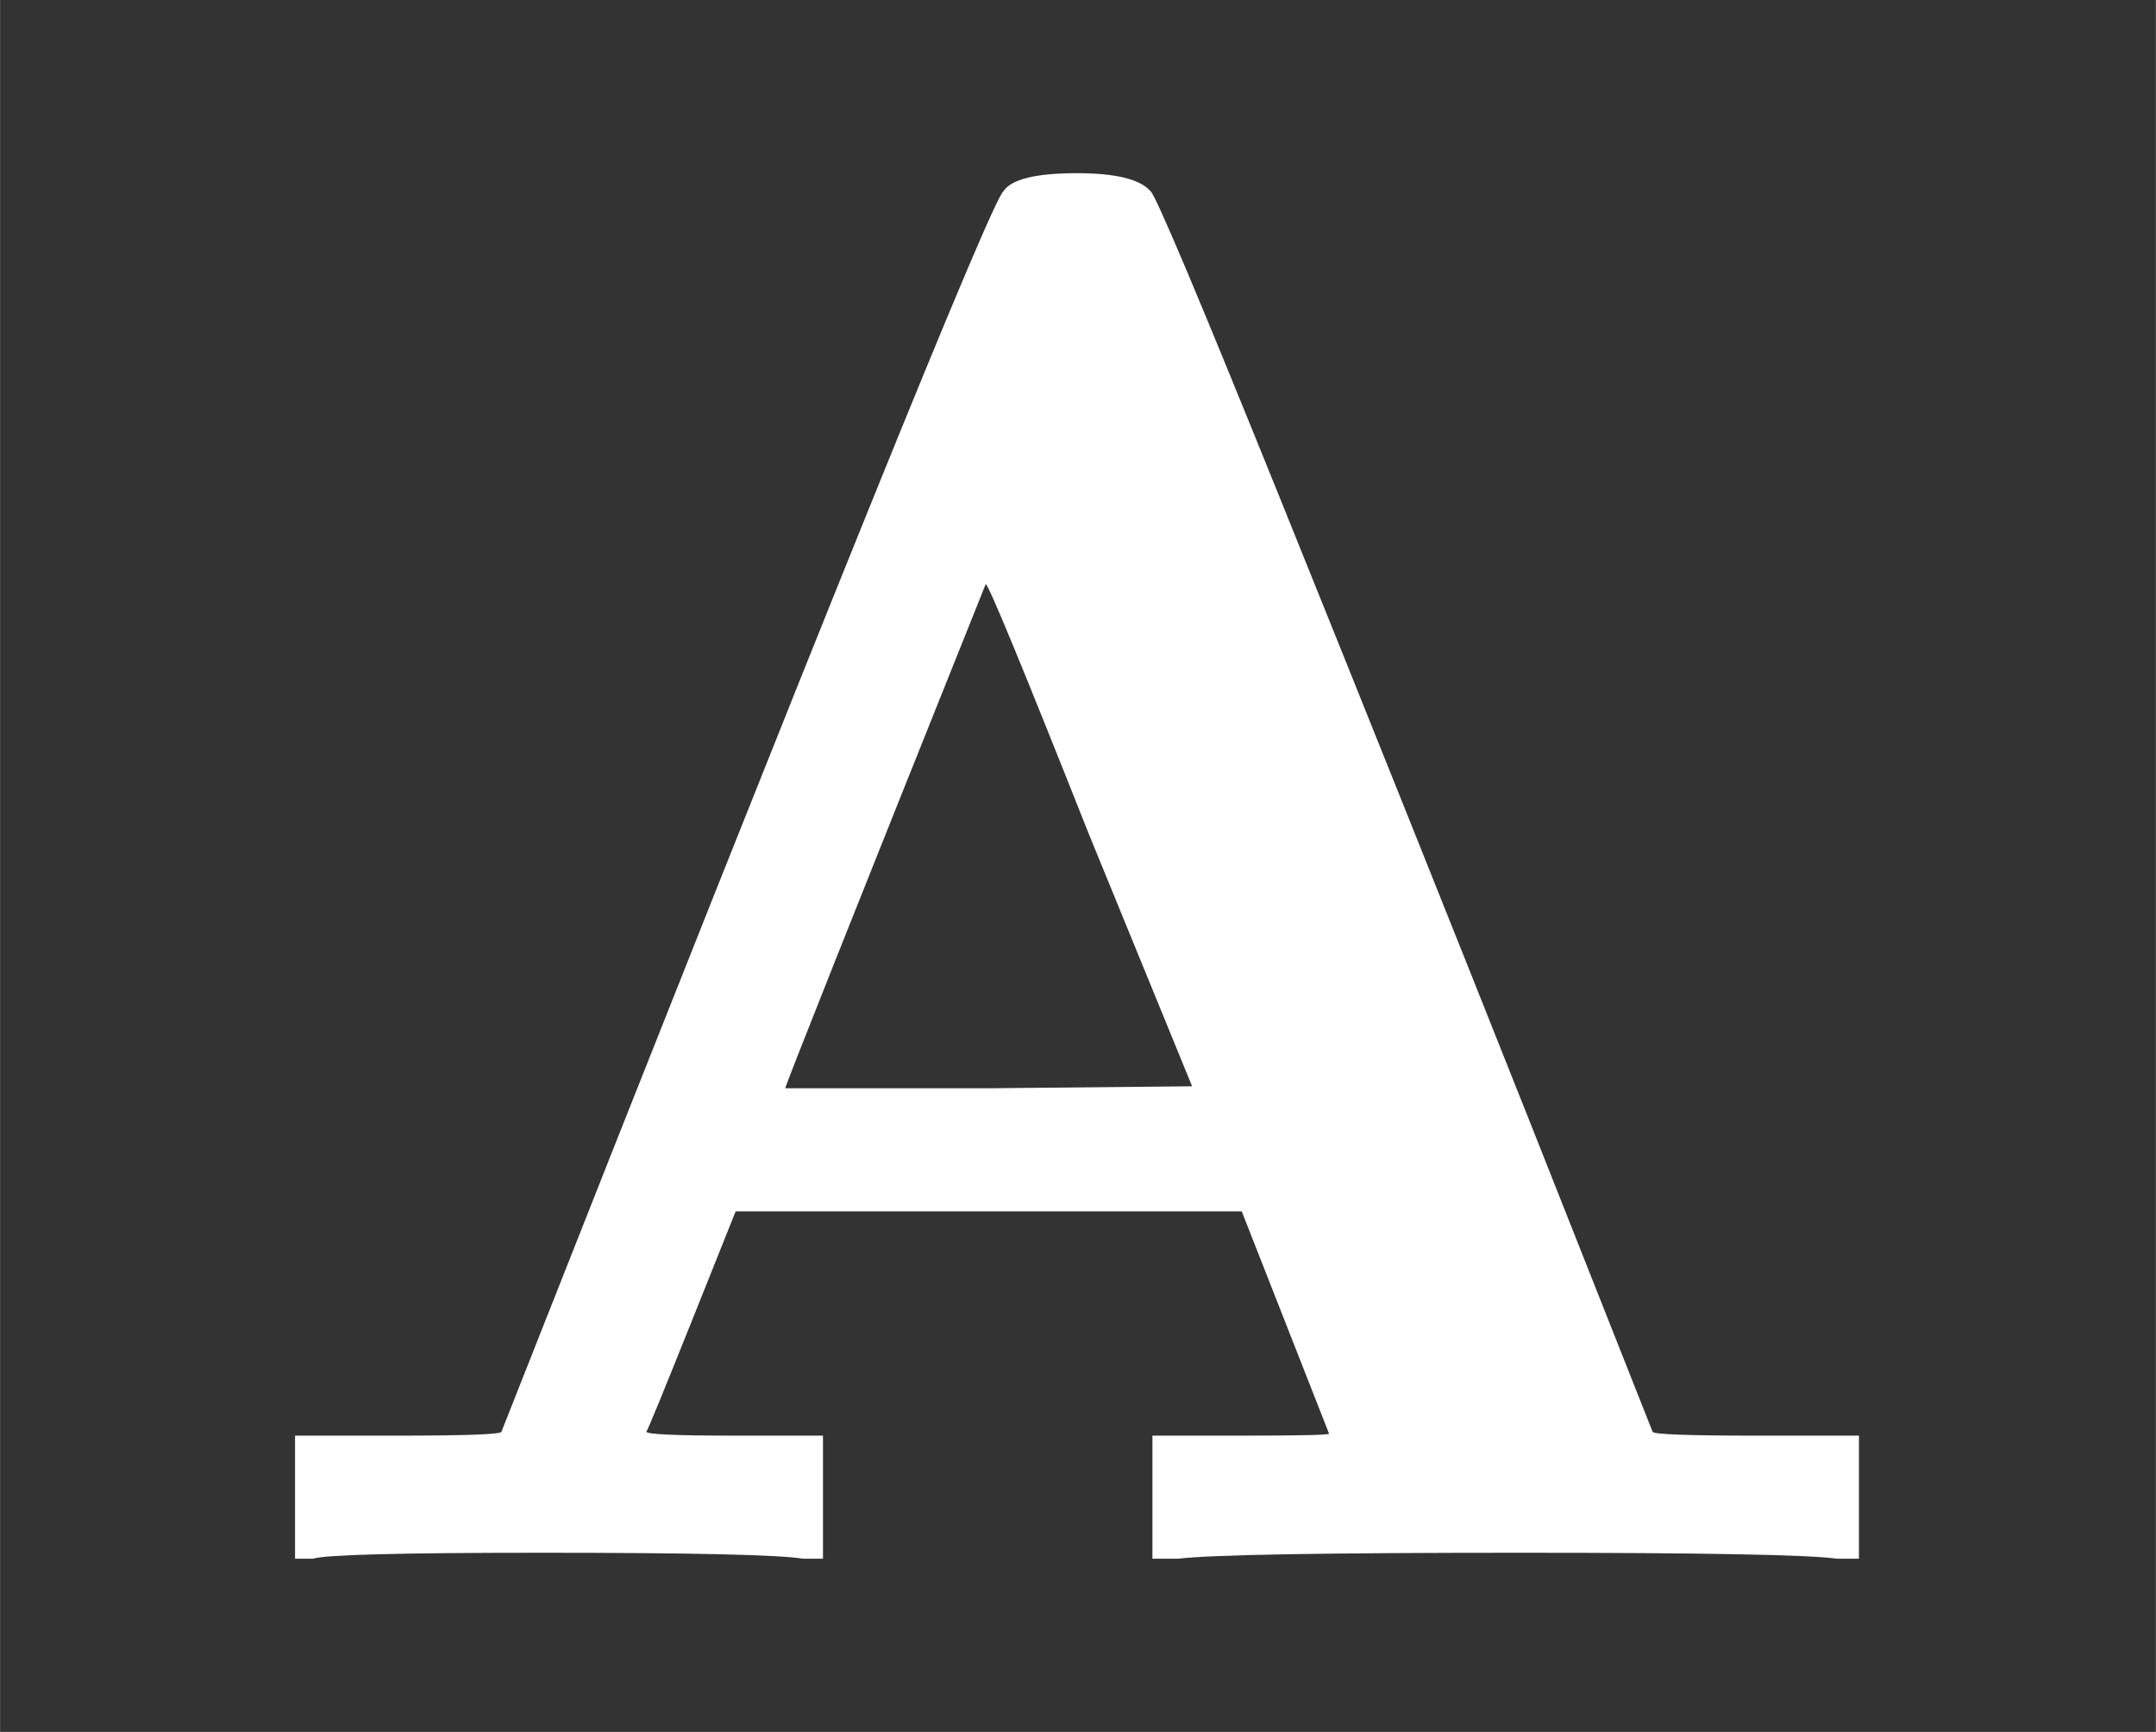 <svg style="vertical-align: 0;" xmlns="http://www.w3.org/2000/svg" width="1.966ex" height="1.579ex" role="img" focusable="false" viewBox="-108.625 -785.25 1086.25 872.5" xmlns:xlink="http://www.w3.org/1999/xlink"><rect x="-108.625" y="-785.25" width="1086.25" height="872.5" fill="#333333" stroke="none"/><defs><path fill="#ffffff" id="MJX-10-TEX-B-1D400" d="M296 0Q278 3 164 3Q58 3 49 0H40V62H92Q144 62 144 64Q388 682 397 689Q403 698 434 698Q463 698 471 689Q475 686 538 530T663 218L724 64Q724 62 776 62H828V0H817Q796 3 658 3Q509 3 485 0H472V62H517Q561 62 561 63L517 175H262L240 120Q218 65 217 64Q217 62 261 62H306V0H296ZM390 237L492 238L440 365Q390 491 388 491Q287 239 287 237H390Z"></path></defs><g stroke="currentColor" fill="currentColor" stroke-width="0" transform="scale(1,-1)"><g data-mml-node="math"><g data-mml-node="TeXAtom" data-mjx-texclass="ORD"><g data-mml-node="mi"><use data-c="1D400" xlink:href="#MJX-10-TEX-B-1D400"></use></g></g></g></g></svg>
